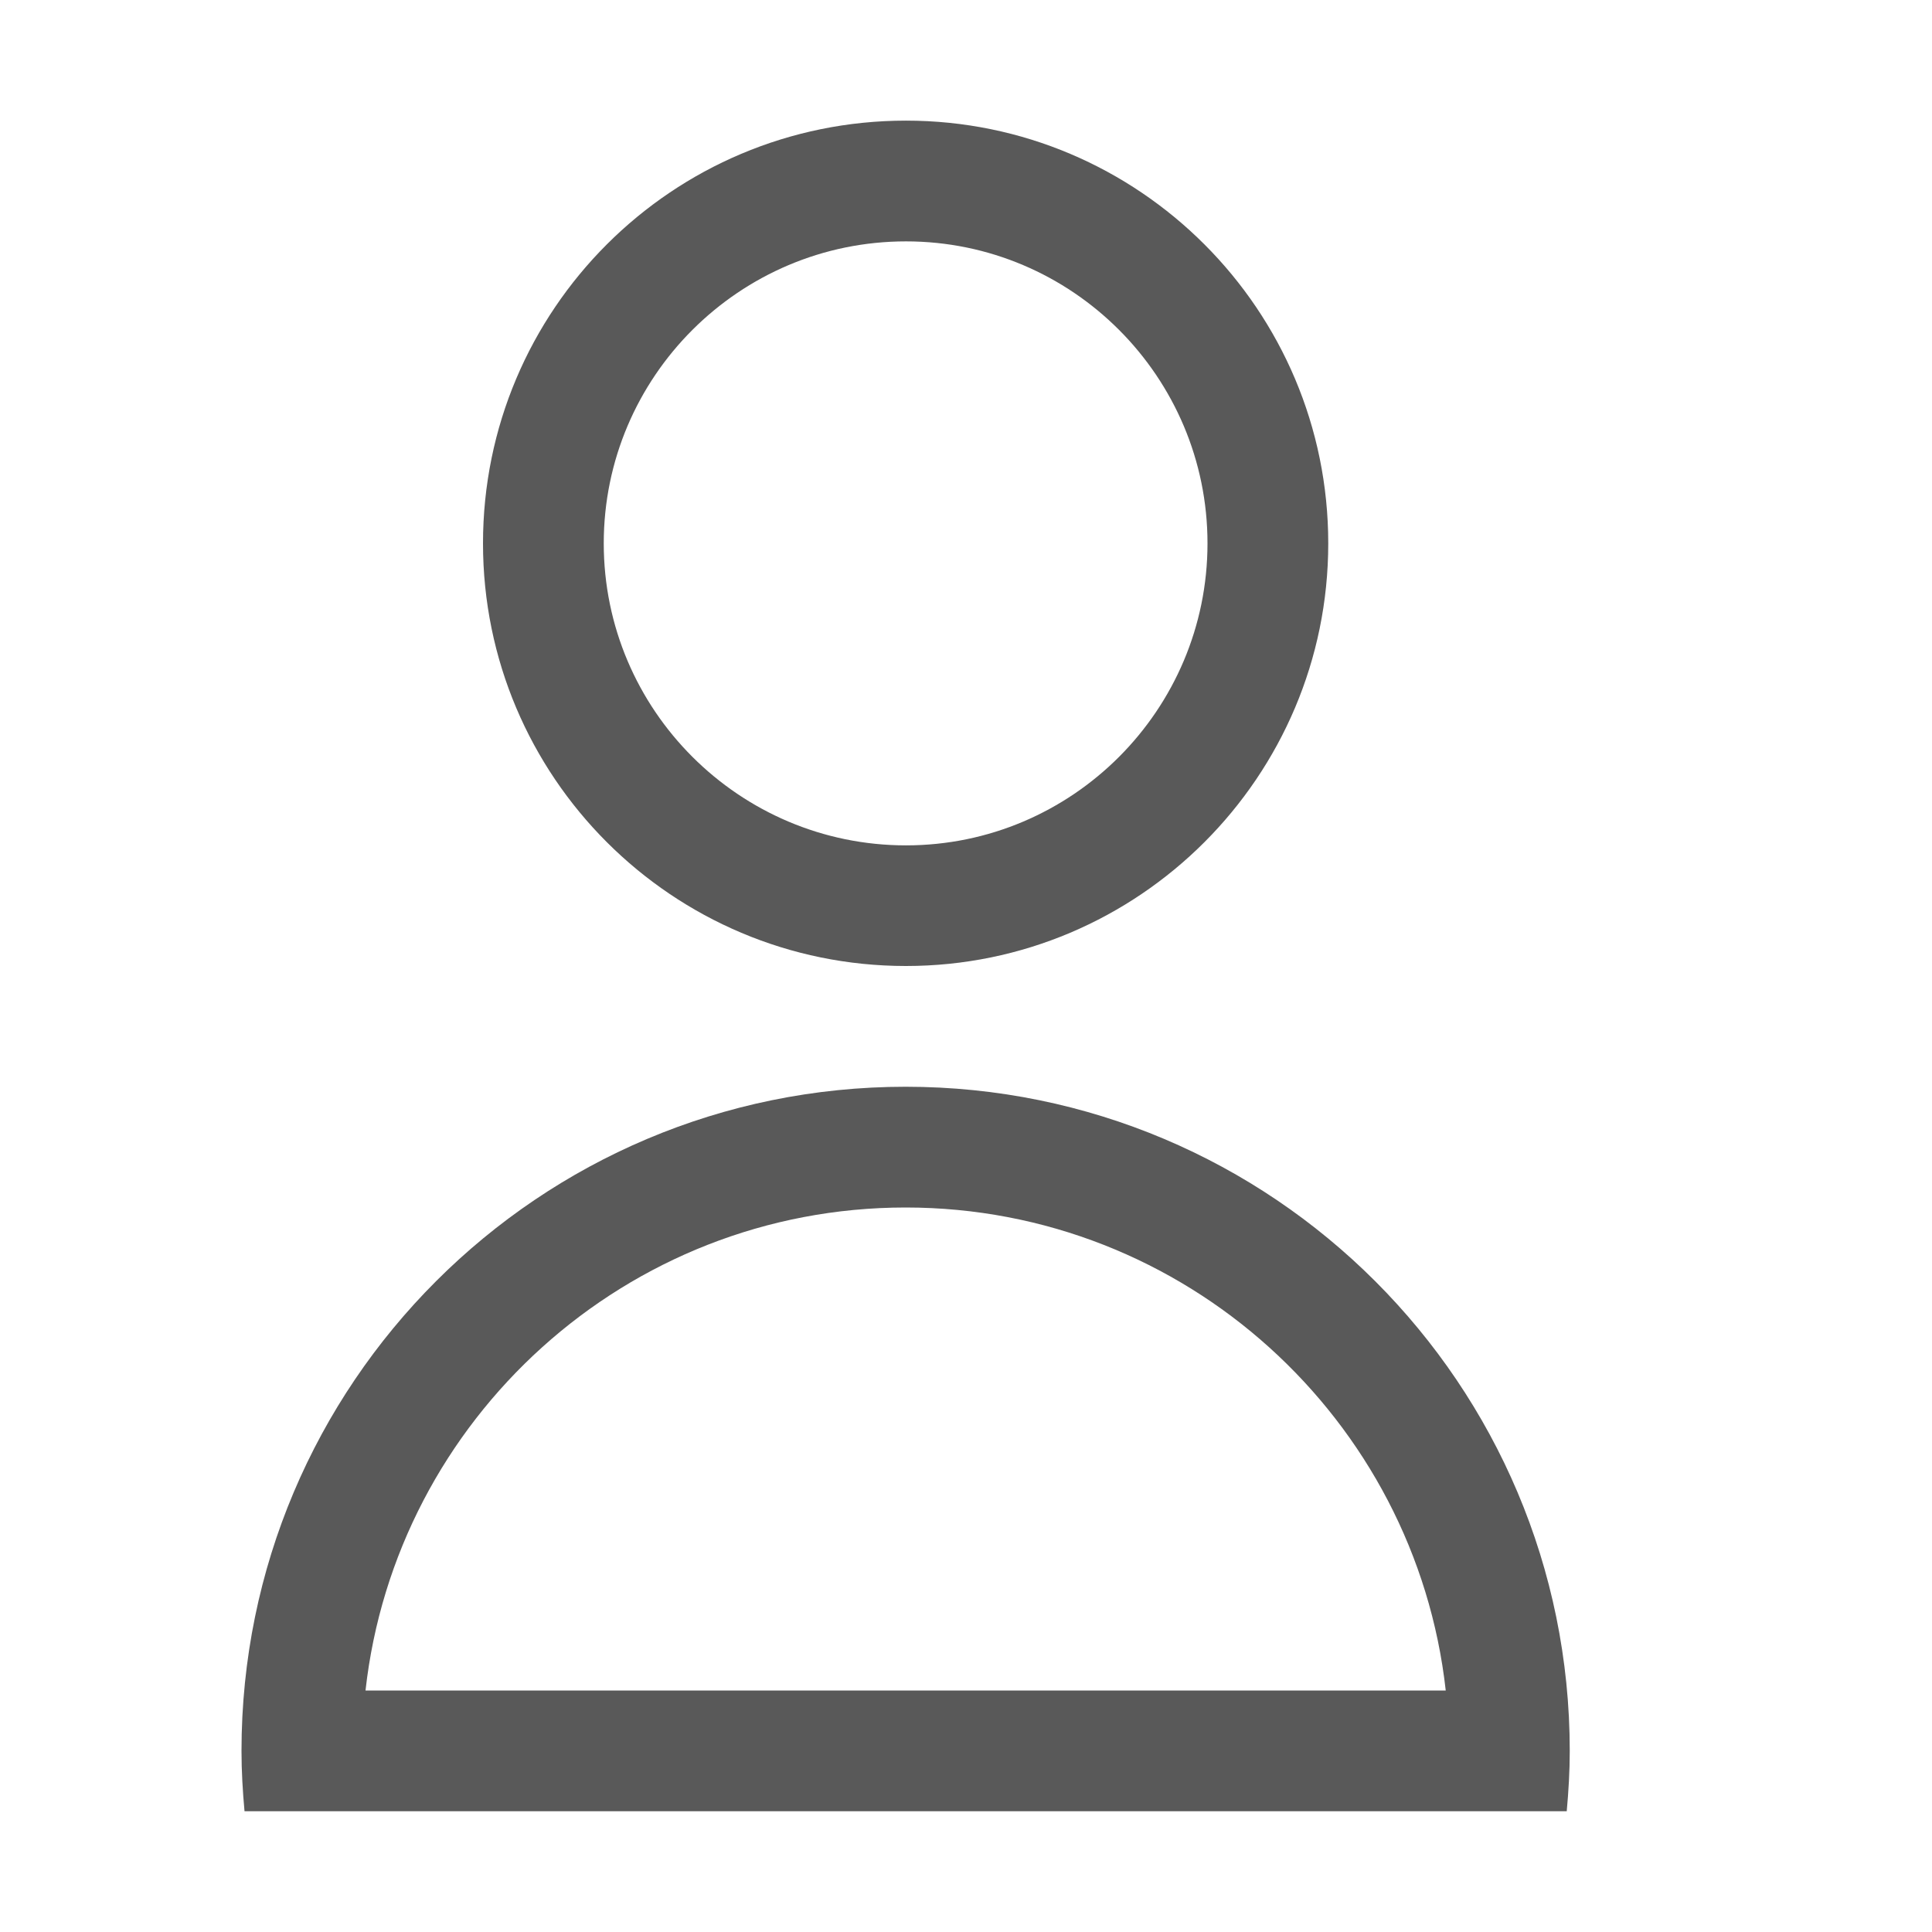 <!-- Generated by IcoMoon.io -->
<svg version="1.1" xmlns="http://www.w3.org/2000/svg" width="16" height="16" viewBox="0 0 16 16">
<title>user</title>
<path fill="#595959" d="M7.503 0.999c-1.936 0-3.503 1.566-3.503 3.501 0 1.932 1.567 3.5 3.503 3.5 1.929 0 3.497-1.569 3.497-3.5 0-1.934-1.568-3.501-3.497-3.501zM7.503 7.001c-1.38 0-2.503-1.122-2.503-2.501s1.123-2.501 2.503-2.501c1.377 0 2.497 1.122 2.497 2.501s-1.12 2.501-2.497 2.501z"></path>
<path fill="#595959" d="M7.5 9c-3.038 0-5.5 2.462-5.5 5.5 0 0.169 0.010 0.335 0.025 0.5h10.95c0.015-0.165 0.025-0.331 0.025-0.5 0-3.038-2.462-5.5-5.5-5.5zM3.027 14c0.25-2.247 2.16-4 4.473-4s4.223 1.753 4.473 4h-8.945z"></path>
</svg>
